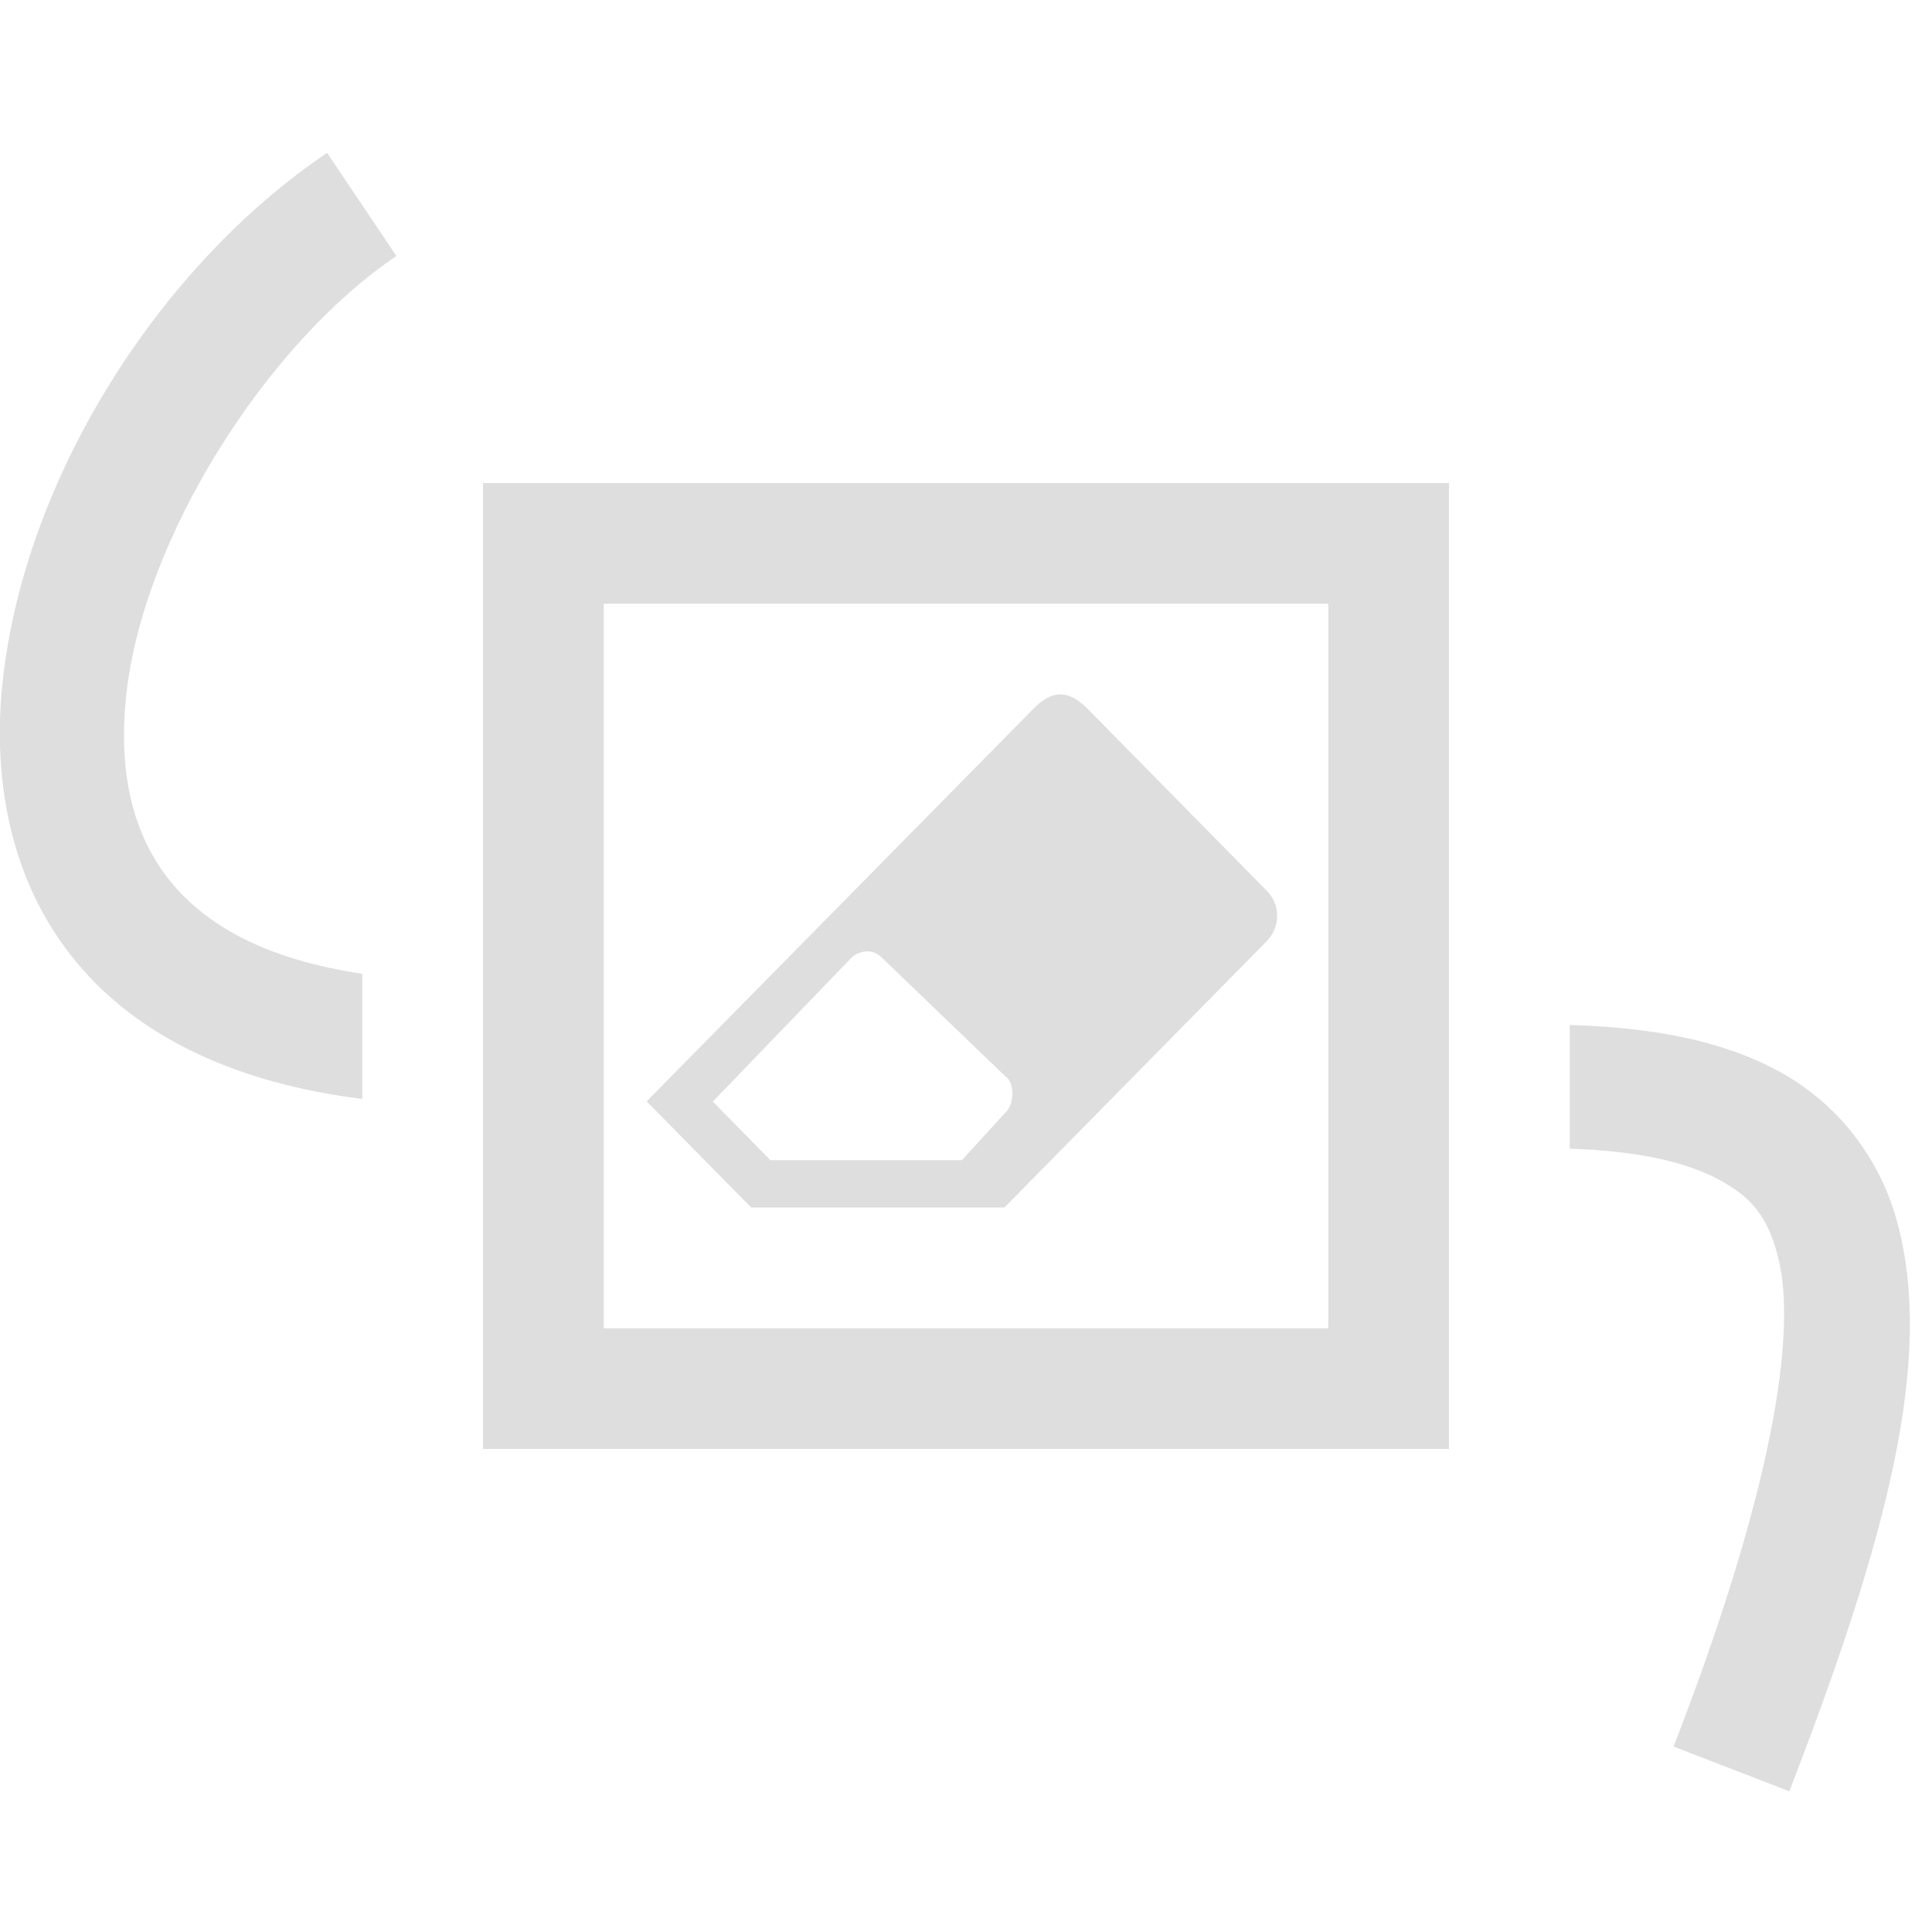 <svg width="16px" height="16px" version="1.1" viewBox="0 0 16 16" xmlns="http://www.w3.org/2000/svg">
 <path d="m8.771 5.75c-0.071 0.005-0.141 0.047-0.211 0.118l-3.205 3.253 0.866 0.879h2.097l2.17-2.203c0.122-0.124 0.114-0.309 0.003-0.42l-1.491-1.514c-0.082-0.081-0.156-0.116-0.229-0.112zm-1.478 2.171 1.032 0.992c0.079 0.048 0.074 0.223 0.013 0.288l-0.372 0.407h-1.586l-0.477-0.485 1.144-1.187c0.07-0.072 0.187-0.074 0.245-0.014z" fill="#dedede" stroke-width="1.216"/>
 <path d="m13 8.487v1.026c0.586 0.019 0.979 0.116 1.244 0.261 0.265 0.144 0.395 0.306 0.479 0.627 0.168 0.642-0.057 1.984-0.863 4.063l0.958 0.371c0.831-2.144 1.189-3.586 0.9-4.692-0.144-0.553-0.501-1.006-0.983-1.269-0.482-0.263-1.06-0.364-1.736-0.386z" fill="#dedede"/>
 <path d="m2.709 1.266c-1.383 0.932-2.507 2.684-2.688 4.387-0.09 0.851 0.083 1.724 0.67 2.383 0.503 0.566 1.276 0.936 2.309 1.065v-1.037c-0.773-0.114-1.25-0.382-1.541-0.709-0.357-0.401-0.483-0.943-0.414-1.594 0.138-1.302 1.161-2.914 2.238-3.641l-0.574-0.854z" fill="#dedede"/>
 <path d="m4 4v8h8v-8h-8zm1 1h6v6h-6v-6z" fill="#dedede"/>
</svg>
